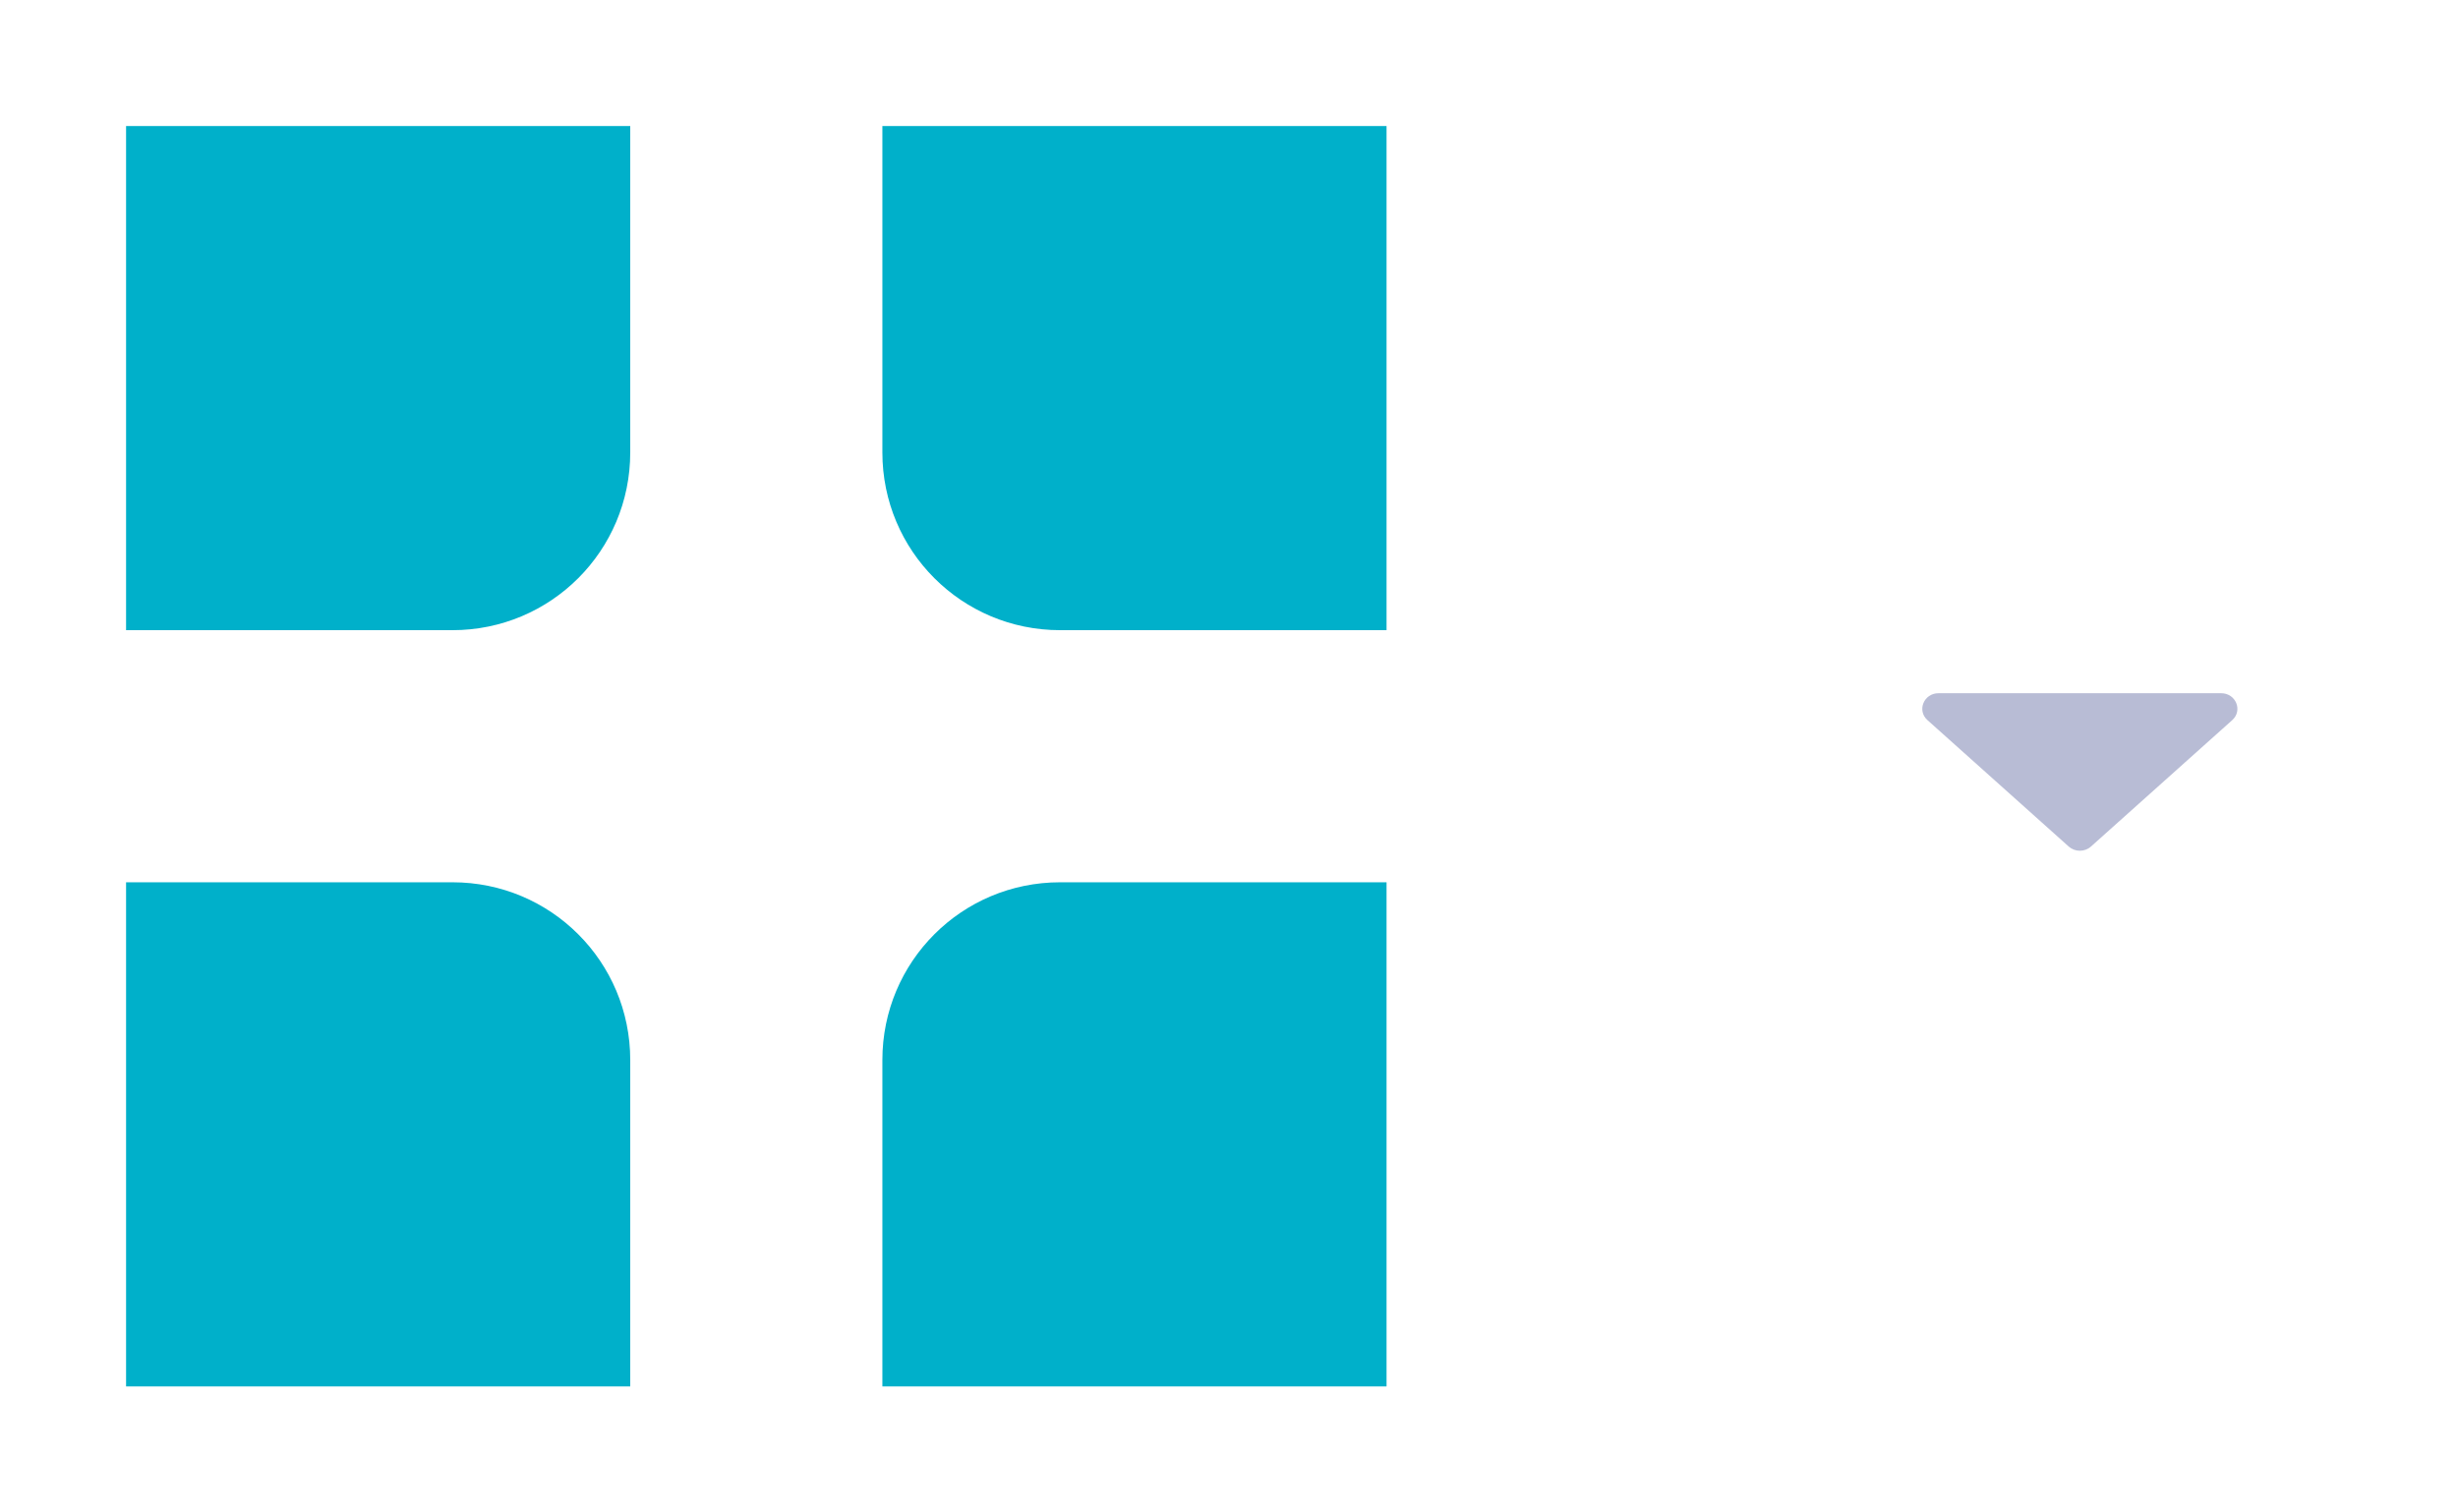 <svg width="52" height="32" viewBox="0 0 52 32" fill="none" xmlns="http://www.w3.org/2000/svg">
		<path d="M44.234 17.912C44.102 18.029 43.898 18.029 43.766 17.912L40.776 15.236C40.549 15.033 40.699 14.667 41.01 14.667L46.99 14.667C47.301 14.667 47.451 15.033 47.224 15.236L44.234 17.912Z" fill="#B8BCD5"/>
		<g clip-path="url(#clip0)">
		<path d="M9.573 13.333H2.667V2.667H13.333V9.573C13.333 11.653 11.653 13.333 9.573 13.333Z" fill="#00B0CA"/>
		<path d="M13.333 29.333H2.667V18.667H9.573C11.653 18.667 13.333 20.347 13.333 22.427V29.333Z" fill="#00B0CA"/>
		<path d="M29.333 13.333H22.427C20.347 13.333 18.667 11.653 18.667 9.573V2.667H29.333V13.333Z" fill="#00B0CA"/>
		<path d="M29.333 29.333H18.667V22.427C18.667 20.347 20.347 18.667 22.427 18.667H29.333V29.333Z" fill="#00B0CA"/>
		</g>
		<defs>
		<clipPath id="clip0">
		<rect x="2.667" y="2.667" width="26.667" height="26.667" fill="white"/>
		</clipPath>
		</defs>
</svg>